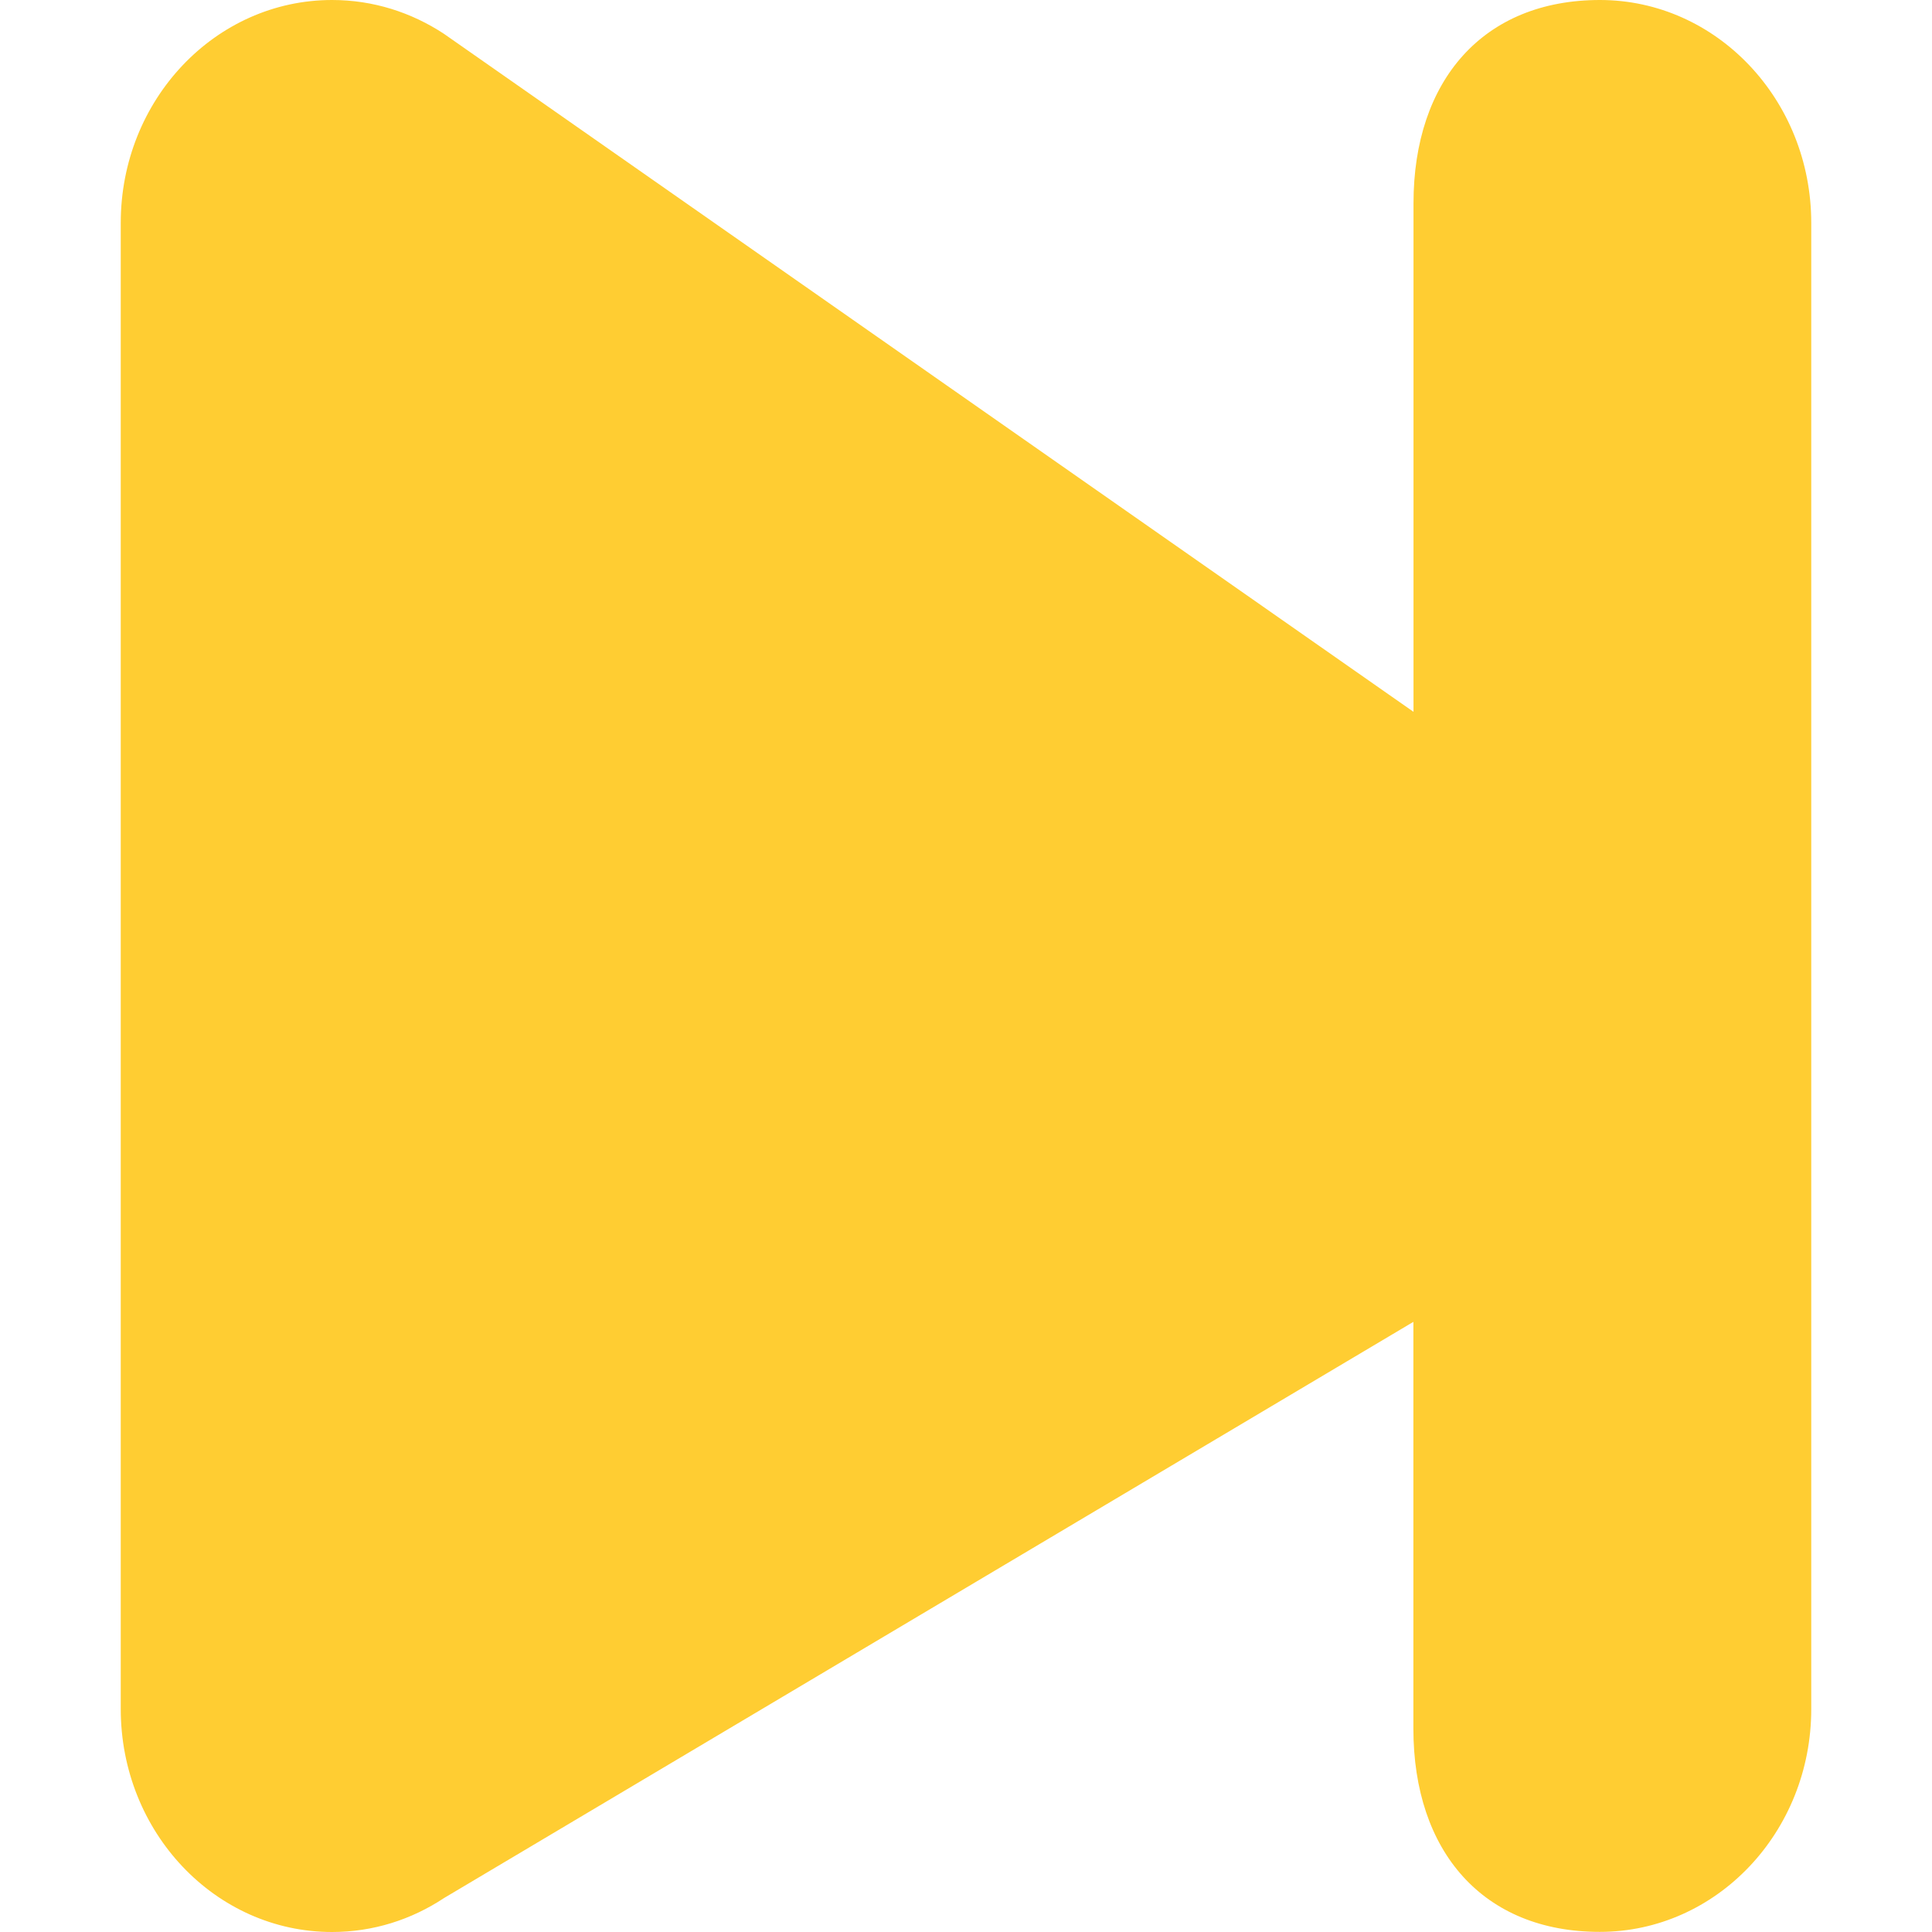 <?xml version="1.0" standalone="no"?><!DOCTYPE svg PUBLIC "-//W3C//DTD SVG 1.1//EN" "http://www.w3.org/Graphics/SVG/1.1/DTD/svg11.dtd"><svg t="1508404281367" class="icon" style="" viewBox="0 0 1024 1024" version="1.1" xmlns="http://www.w3.org/2000/svg" p-id="5436" xmlns:xlink="http://www.w3.org/1999/xlink" width="200" height="200"><defs><style type="text/css"></style></defs><path d="M64 118.144l0 787.648 0 0C64 971.072 114.112 1024 176 1024c21.824 0 42.112-6.592 59.328-17.984l0 0 513.792-305.408 0 215.552c0 65.28 36.992 107.776 98.816 107.776S960 971.072 960 905.856L960 118.144C960 52.928 909.824 0 848 0s-98.816 42.56-98.816 107.776l0 269.504L235.392 17.984l0 0C218.112 6.592 197.824 0 176 0 114.112 0 64 52.928 64 118.144L64 118.144z" p-id="5437" fill="#ffcd32"></path></svg>